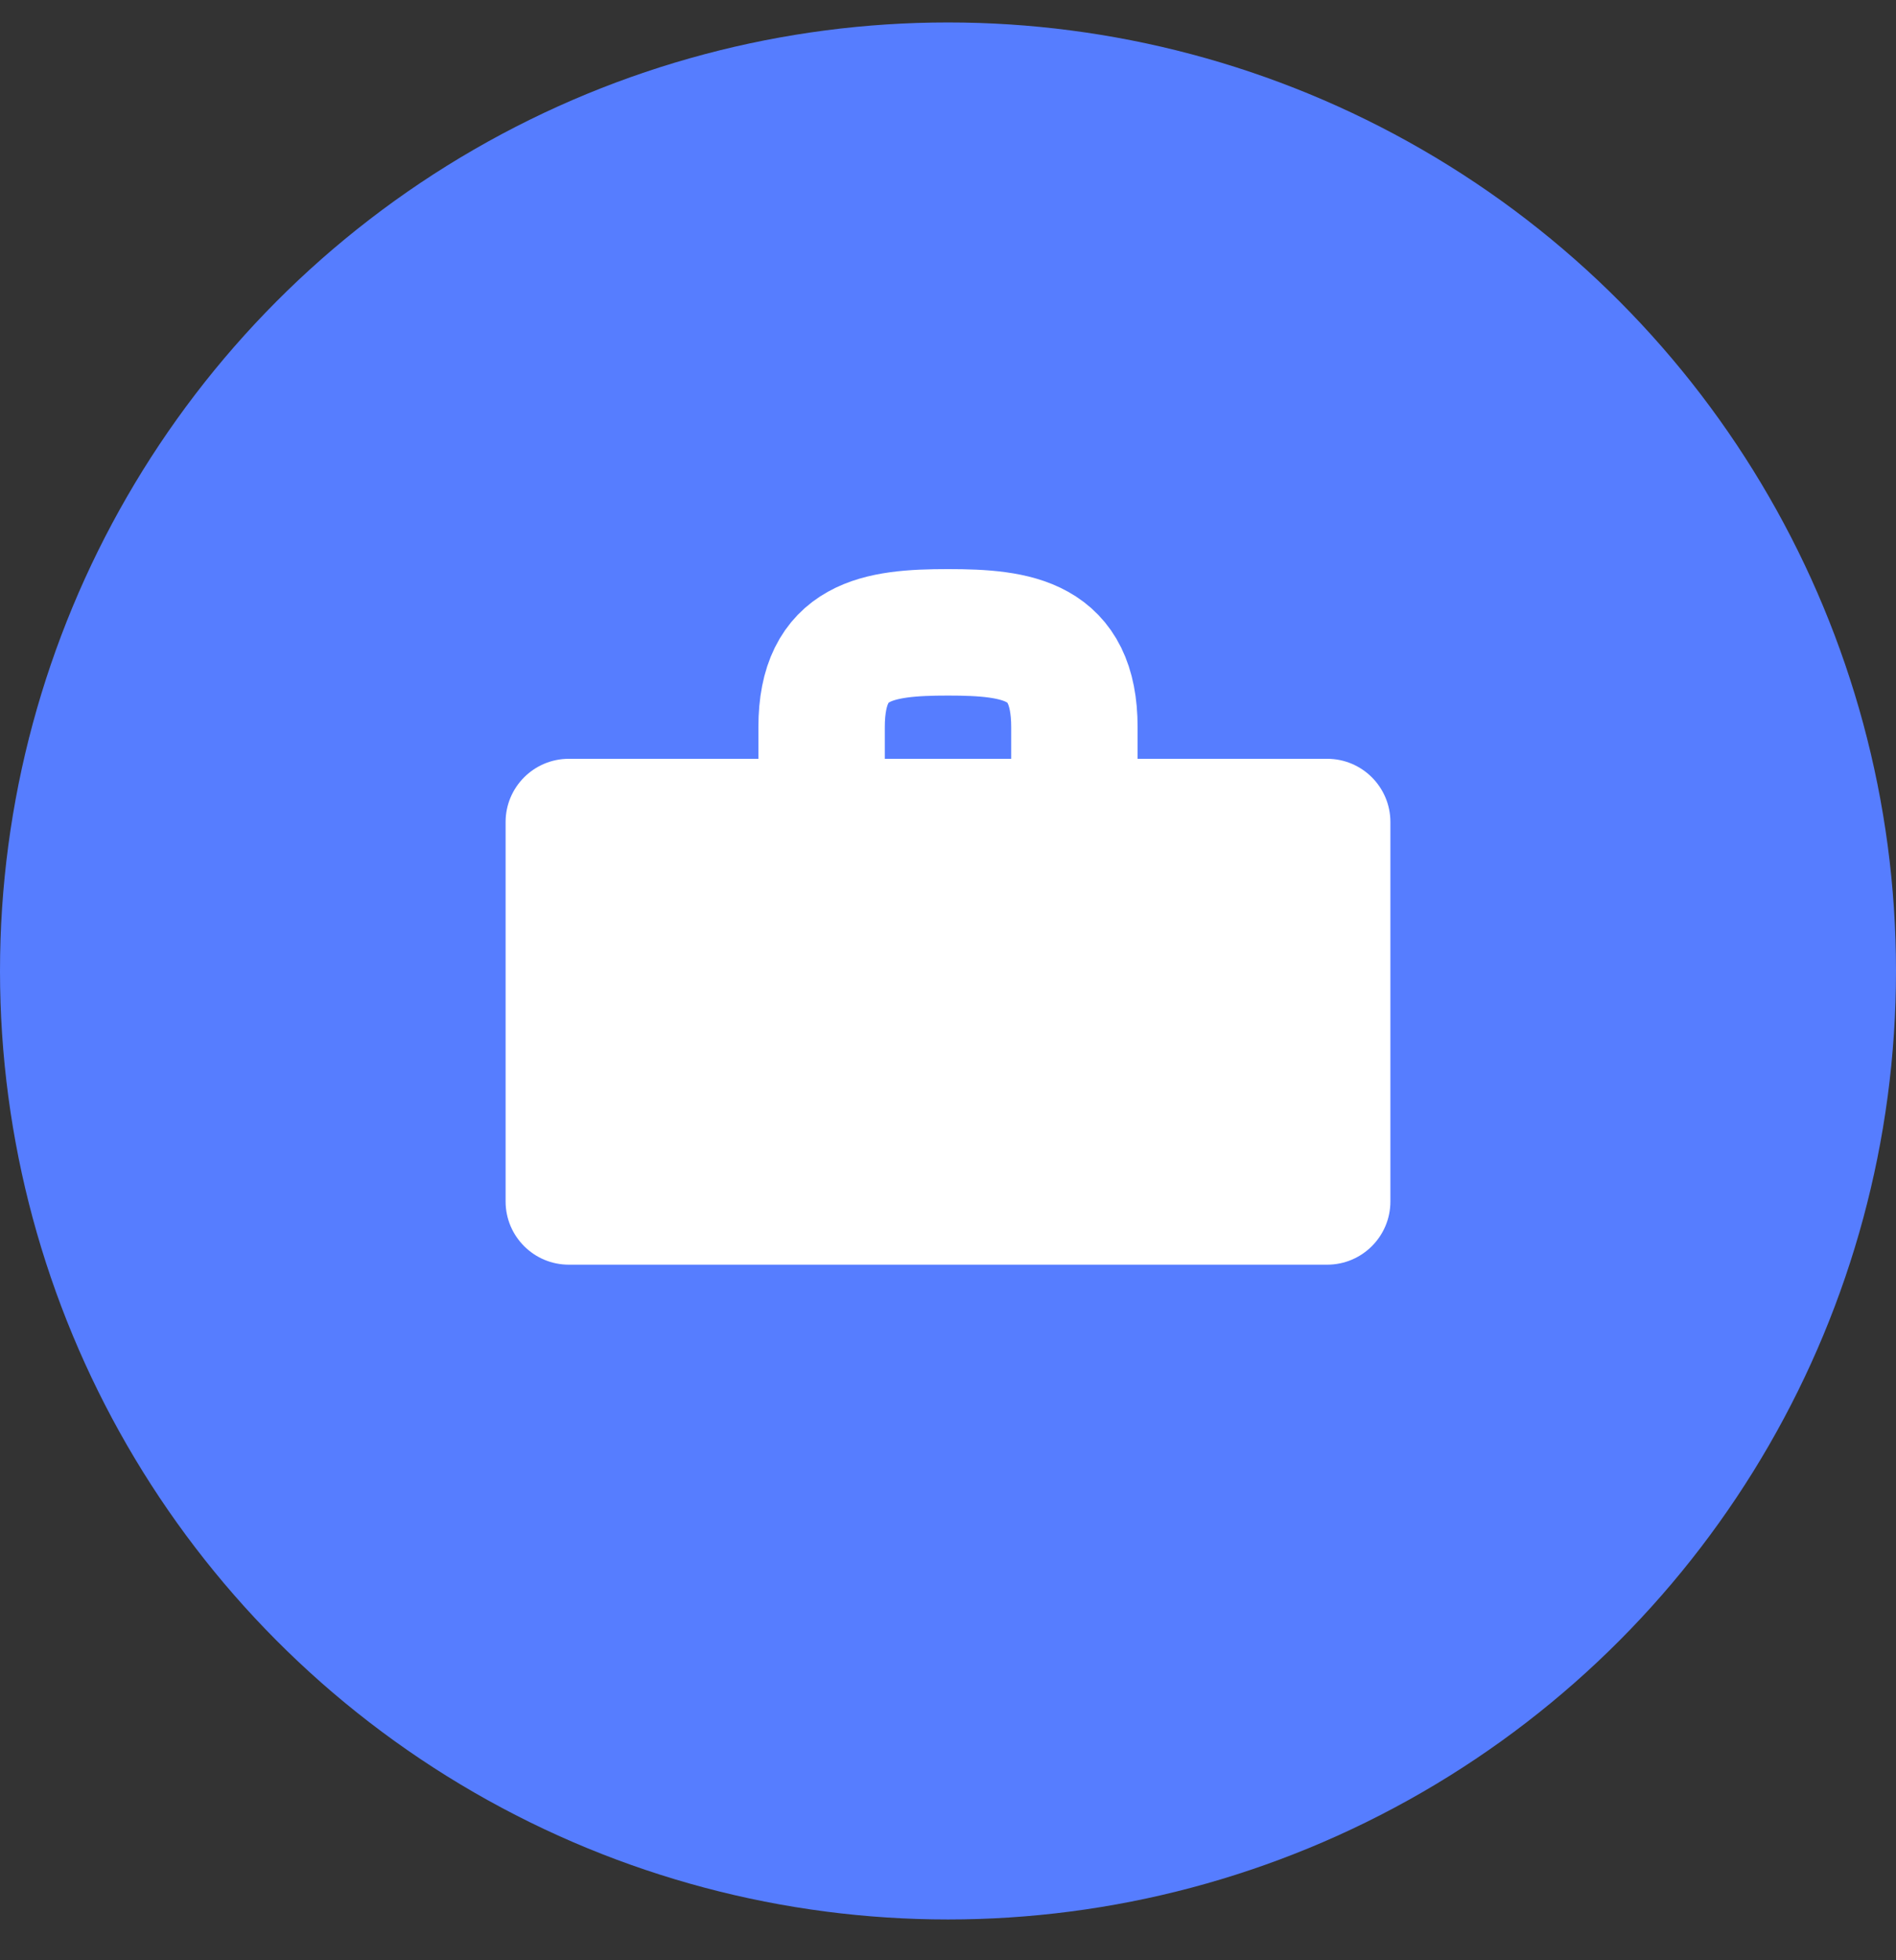 <?xml version="1.0" encoding="UTF-8" standalone="no"?>
<svg width="30px" height="31px" viewBox="0 0 30 31" version="1.1" xmlns="http://www.w3.org/2000/svg" xmlns:xlink="http://www.w3.org/1999/xlink" xmlns:sketch="http://www.bohemiancoding.com/sketch/ns">
    <rect x="0" y="0" width="30" height="31" fill="#333333" stroke="none"/>
    <!-- Generator: Sketch 3.2.2 (9983) - http://www.bohemiancoding.com/sketch -->
    <title>deal</title>
    <desc>Created with Sketch.</desc>
    <defs></defs>
    <g id="Page-1" stroke="none" stroke-width="1" fill="none" fill-rule="evenodd" sketch:type="MSPage">
        <g id="Oval-48-+-Imported-Layers" sketch:type="MSLayerGroup">
            <circle id="Oval-48" fill="#567DFF" sketch:type="MSShapeGroup" cx="15" cy="15.355" r="15"></circle>
            <g id="Imported-Layers" transform="translate(8, 10)" sketch:type="MSShapeGroup">
                <path d="M13,10 L1,10 C0.448,10 0,9.552 0,9 L0,3 C0,2.448 0.448,2 1,2 L13,2 C13.552,2 14,2.448 14,3 L14,9 C14,9.552 13.552,10 13,10" id="Fill-1" fill="#FFFFFF"></path>
                <path d="M5,2 L5,1.5 C5,0.119 5.895,0 7,0 C8.105,0 9,0.119 9,1.5 L9,2" id="Stroke-2" stroke="#FFFFFF" stroke-width="2"></path>
            </g>
        </g>
    </g>
</svg>